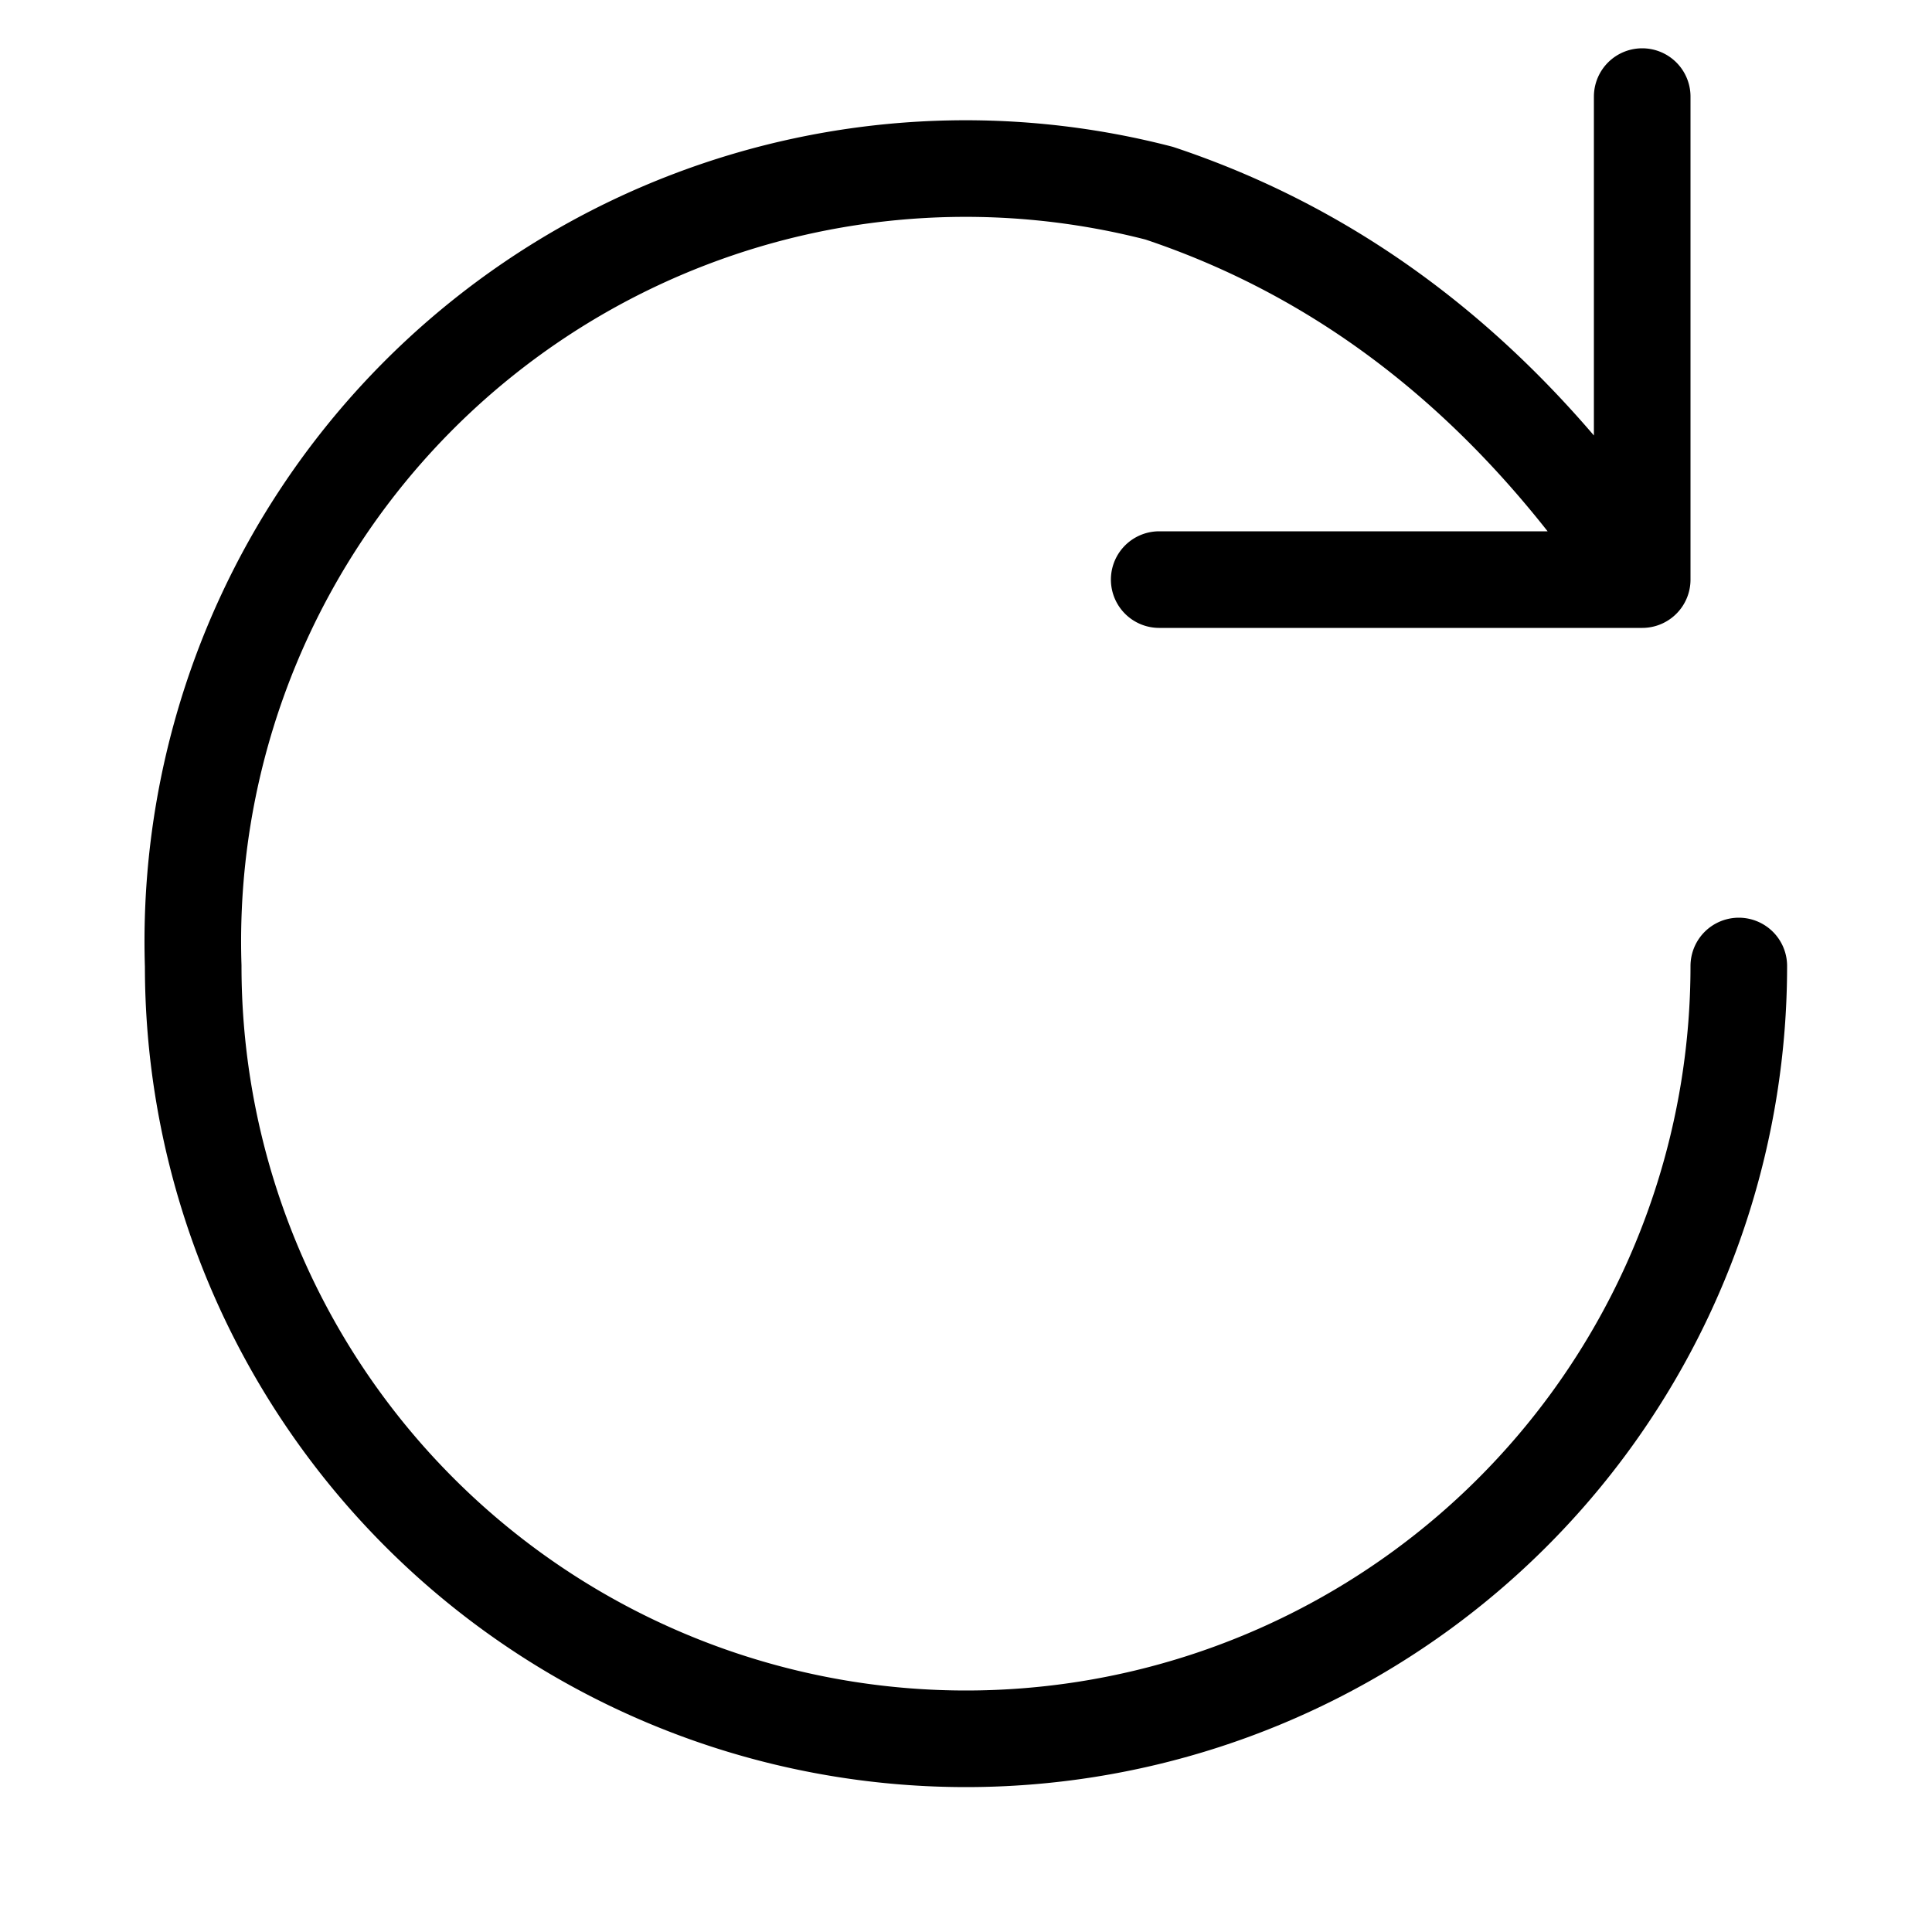 
<svg
        xmlns="http://www.w3.org/2000/svg"
        viewBox="0 0 100 100"
        width="100"
        height="100"
        fill="transparent"
        stroke="currentColor"
        stroke-width="5"
        stroke-linecap="round"
        stroke-linejoin="round"
>
    <path d=
            "
            M90 50
            A40 40 0 0 1 10 50
            A40 40 0 0 1 60 10
            Q75 15 85 30
            H60
            H85
            V5
            "
    />
</svg>

